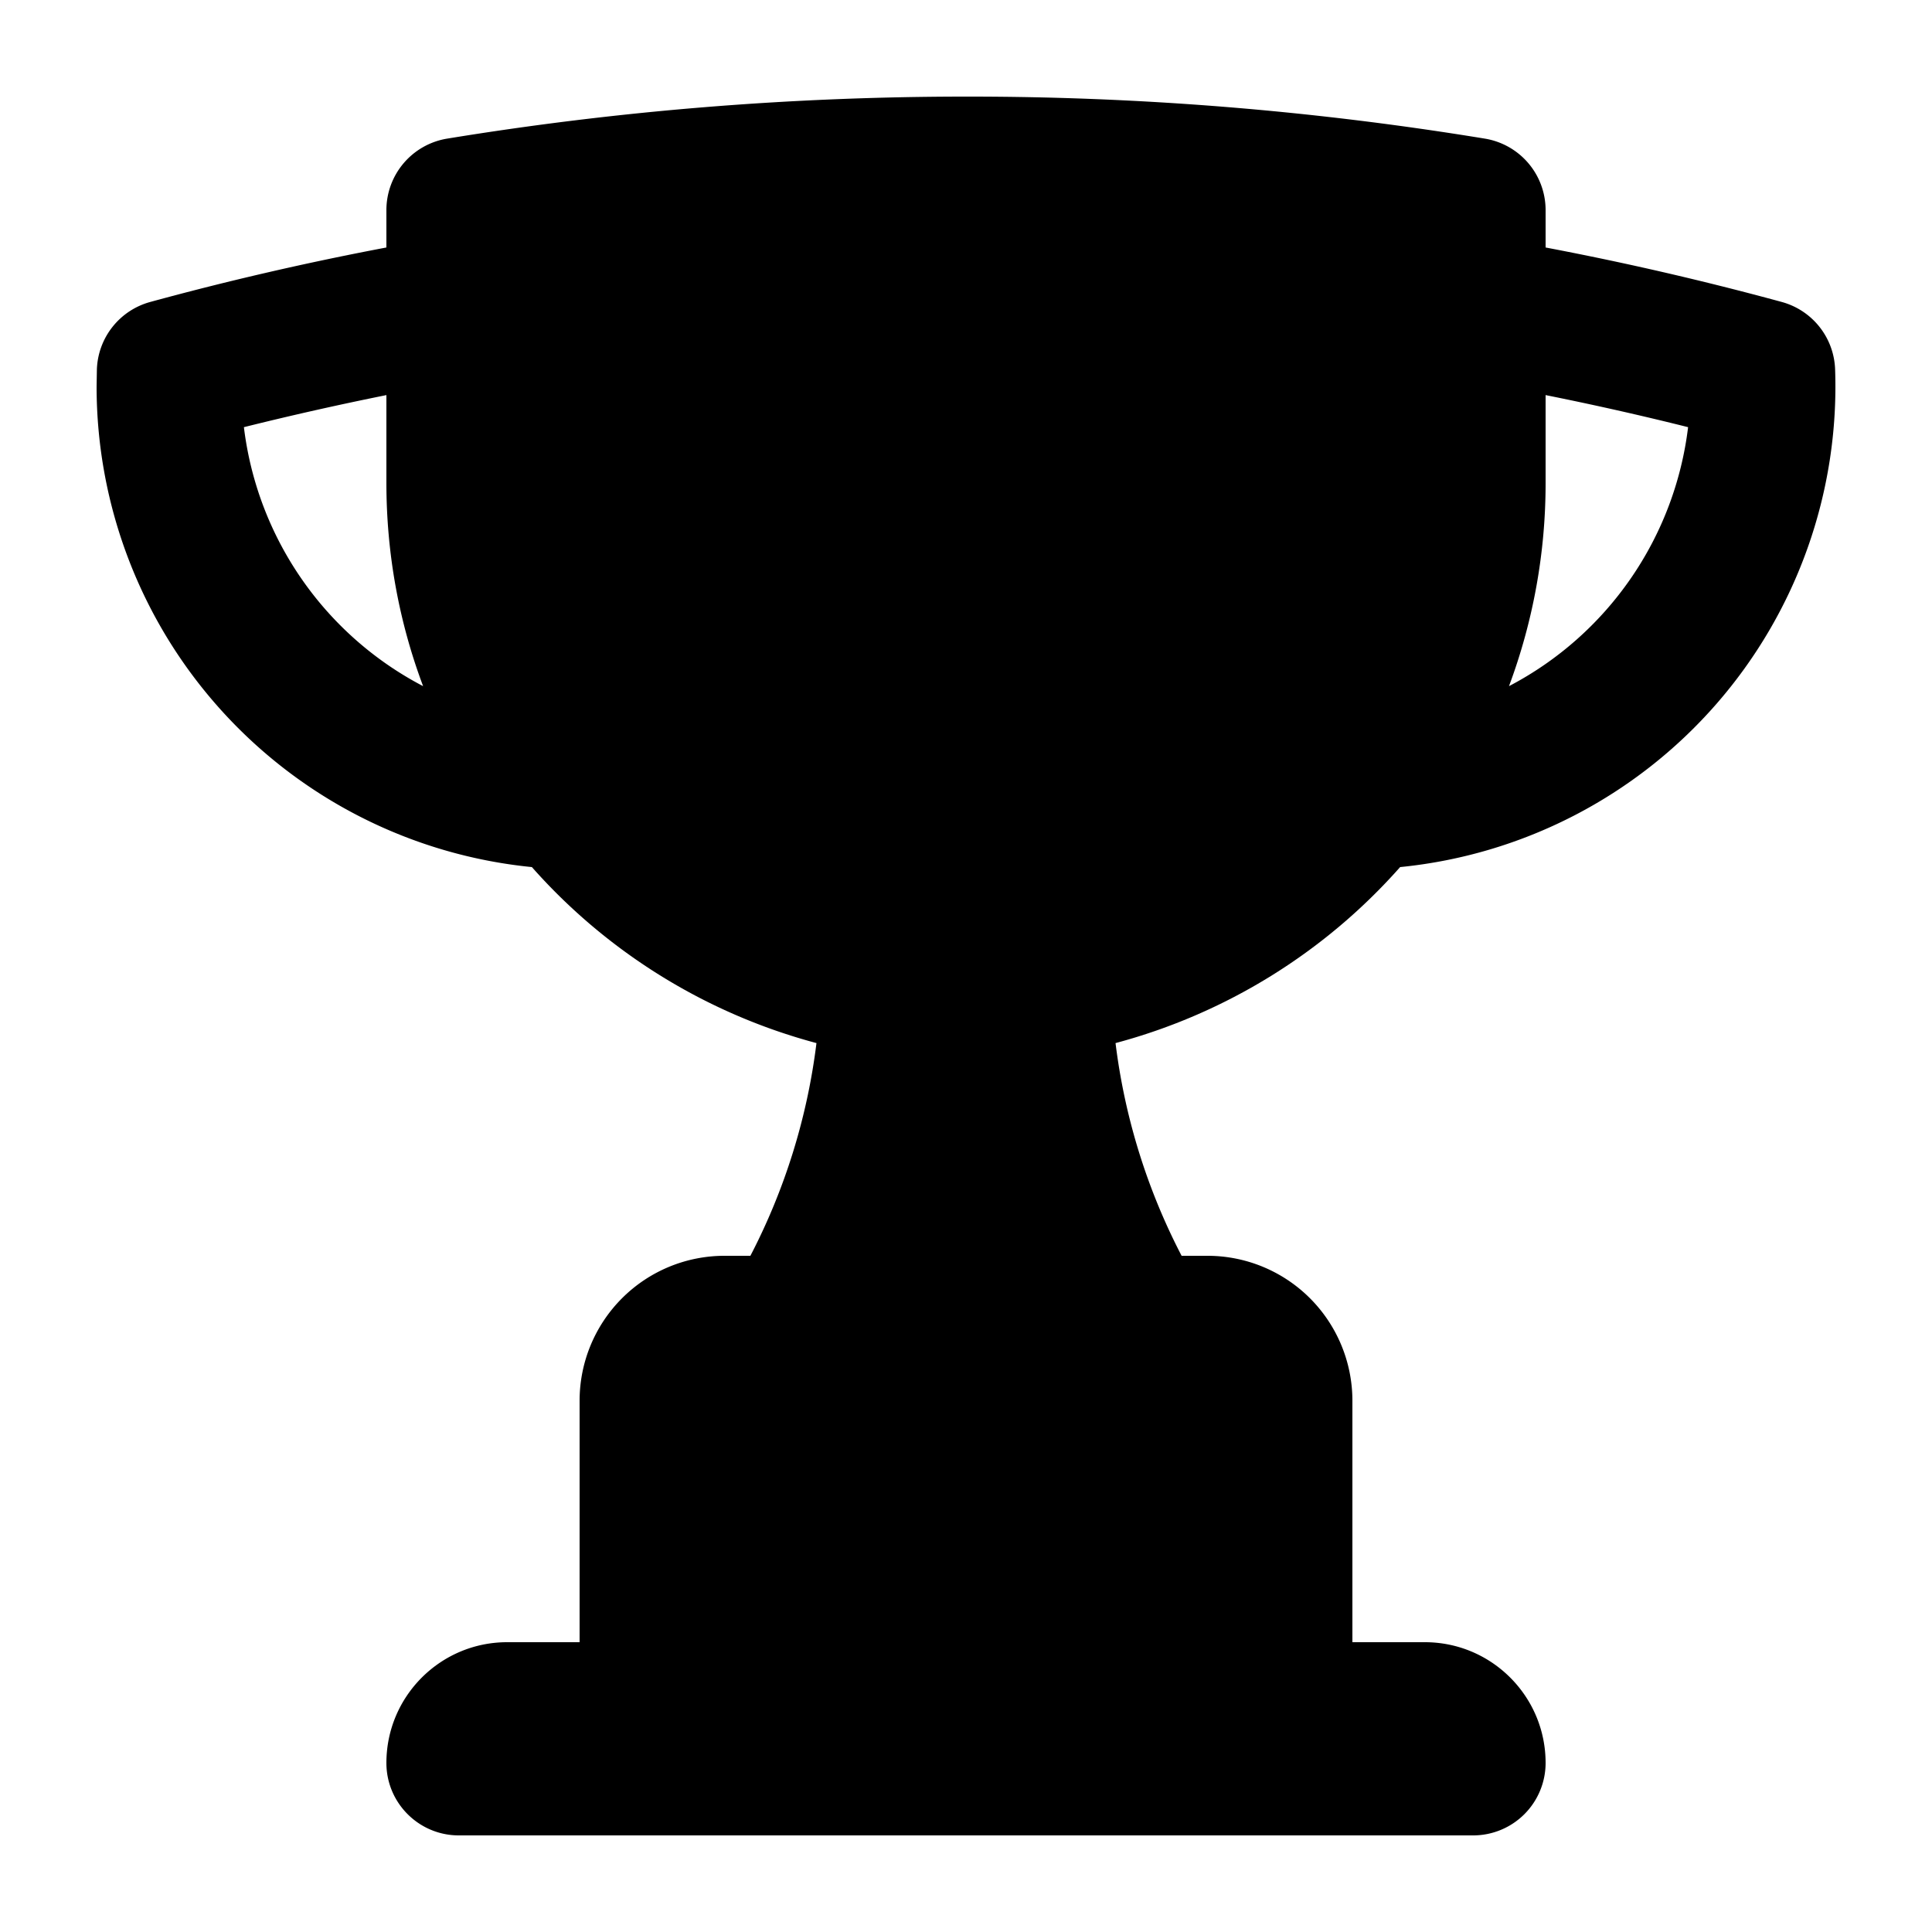 <svg xmlns="http://www.w3.org/2000/svg" width="3em" height="3em" viewBox="0 0 20 20"><path fill="currentColor" fill-rule="evenodd" d="M10 1c-1.828 0-3.623.149-5.371.435a.75.75 0 0 0-.629.74v.387q-1.24.235-2.445.564a.75.75 0 0 0-.552.698L1 4a5 5 0 0 0 4.506 4.976a6 6 0 0 0 2.946 1.822A6.5 6.5 0 0 1 7.768 13H7.5A1.5 1.5 0 0 0 6 14.5V17h-.75C4.56 17 4 17.56 4 18.25c0 .414.336.75.75.75h10.5a.75.75 0 0 0 .75-.75c0-.69-.56-1.25-1.25-1.25H14v-2.5a1.5 1.5 0 0 0-1.5-1.5h-.268a6.5 6.5 0 0 1-.684-2.202a6 6 0 0 0 2.946-1.822a5 5 0 0 0 4.503-5.152a.75.75 0 0 0-.552-.698A32 32 0 0 0 16 2.562v-.387a.75.75 0 0 0-.629-.74A33 33 0 0 0 10 1M2.525 4.422Q3.255 4.24 4 4.09V5c0 .74.134 1.448.38 2.103a3.5 3.5 0 0 1-1.855-2.68m14.95 0a3.5 3.5 0 0 1-1.854 2.68A6 6 0 0 0 16 5v-.91q.744.149 1.475.332" clip-rule="evenodd"/></svg>